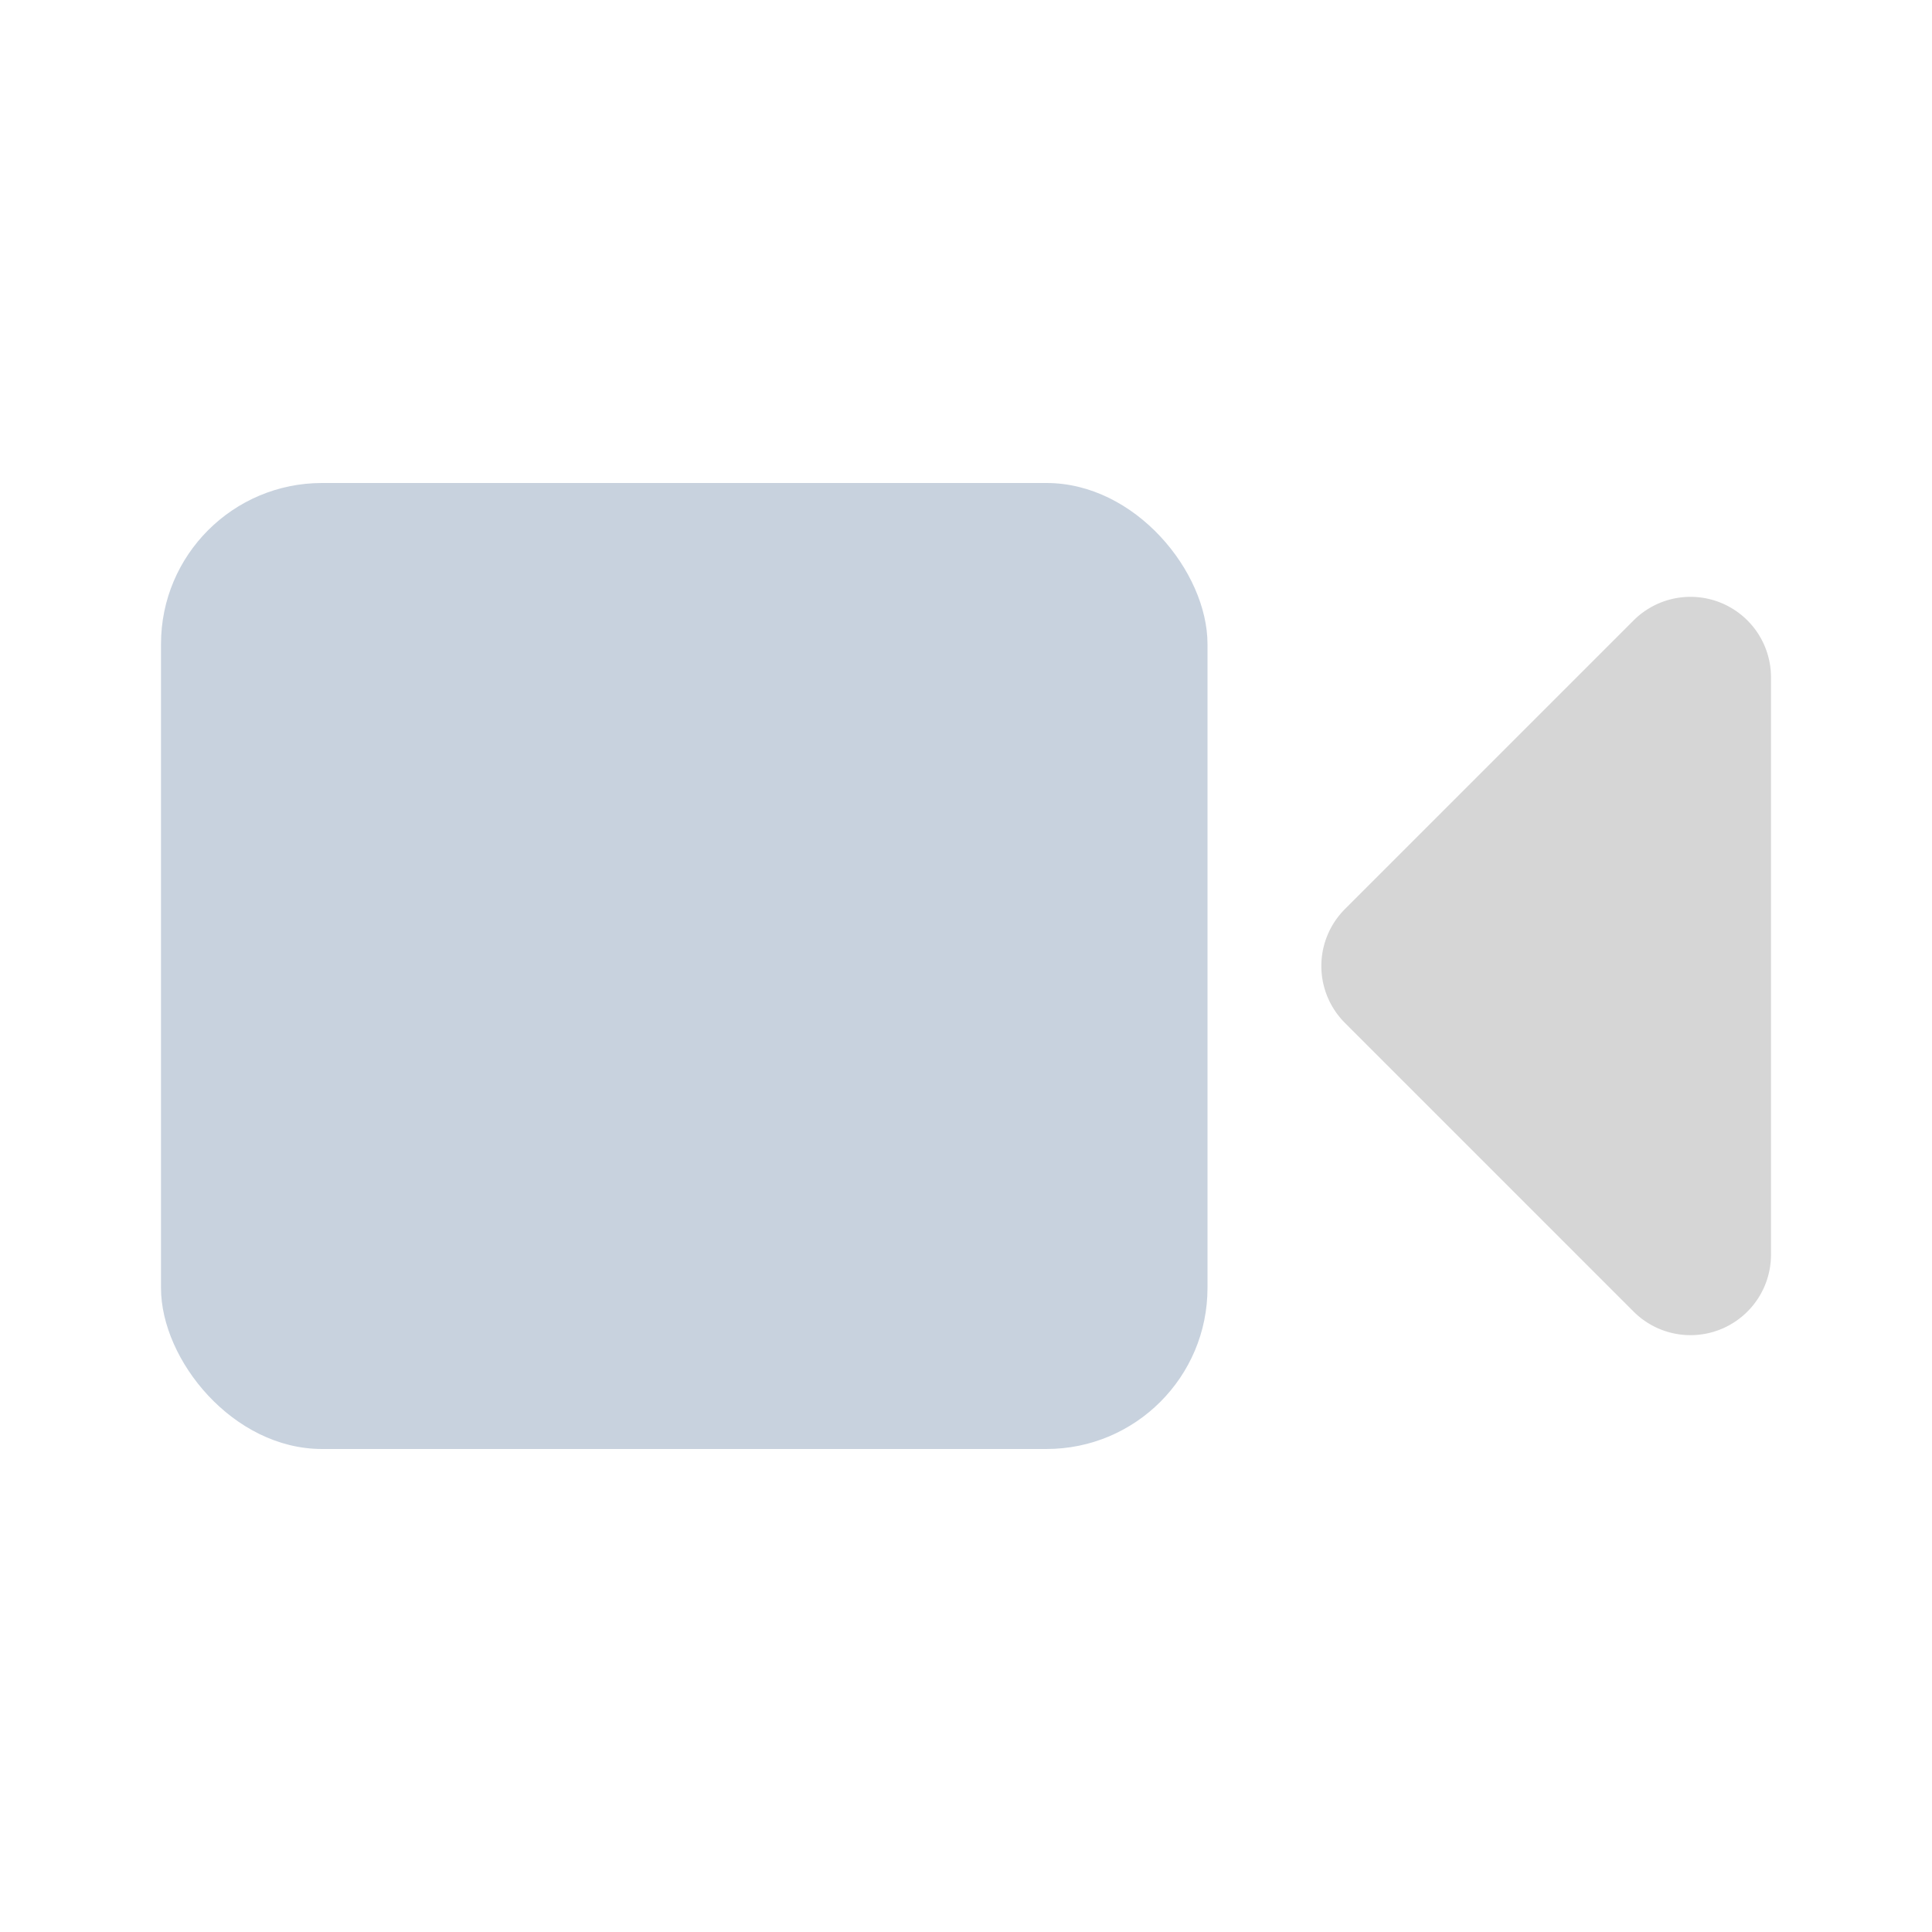 <svg
  width="24"
  height="24"
  viewBox="0 0 24 24"
  xmlns="http://www.w3.org/2000/svg"
>
  <g fill="none" fill-rule="evenodd">
    <path d="M0 0h24v24H0z" />
    <rect fill="#c8d2de" x="2" y="6" width="13" height="12" rx="2" />
    <path
      d="M22 8.414v7.172a1 1 0 01-1.707.707l-3.586-3.586a1 1 0 010-1.414l3.586-3.586A1 1 0 0122 8.414z"
      fill="#777575"
      opacity=".3"
    />
  </g>
</svg>
